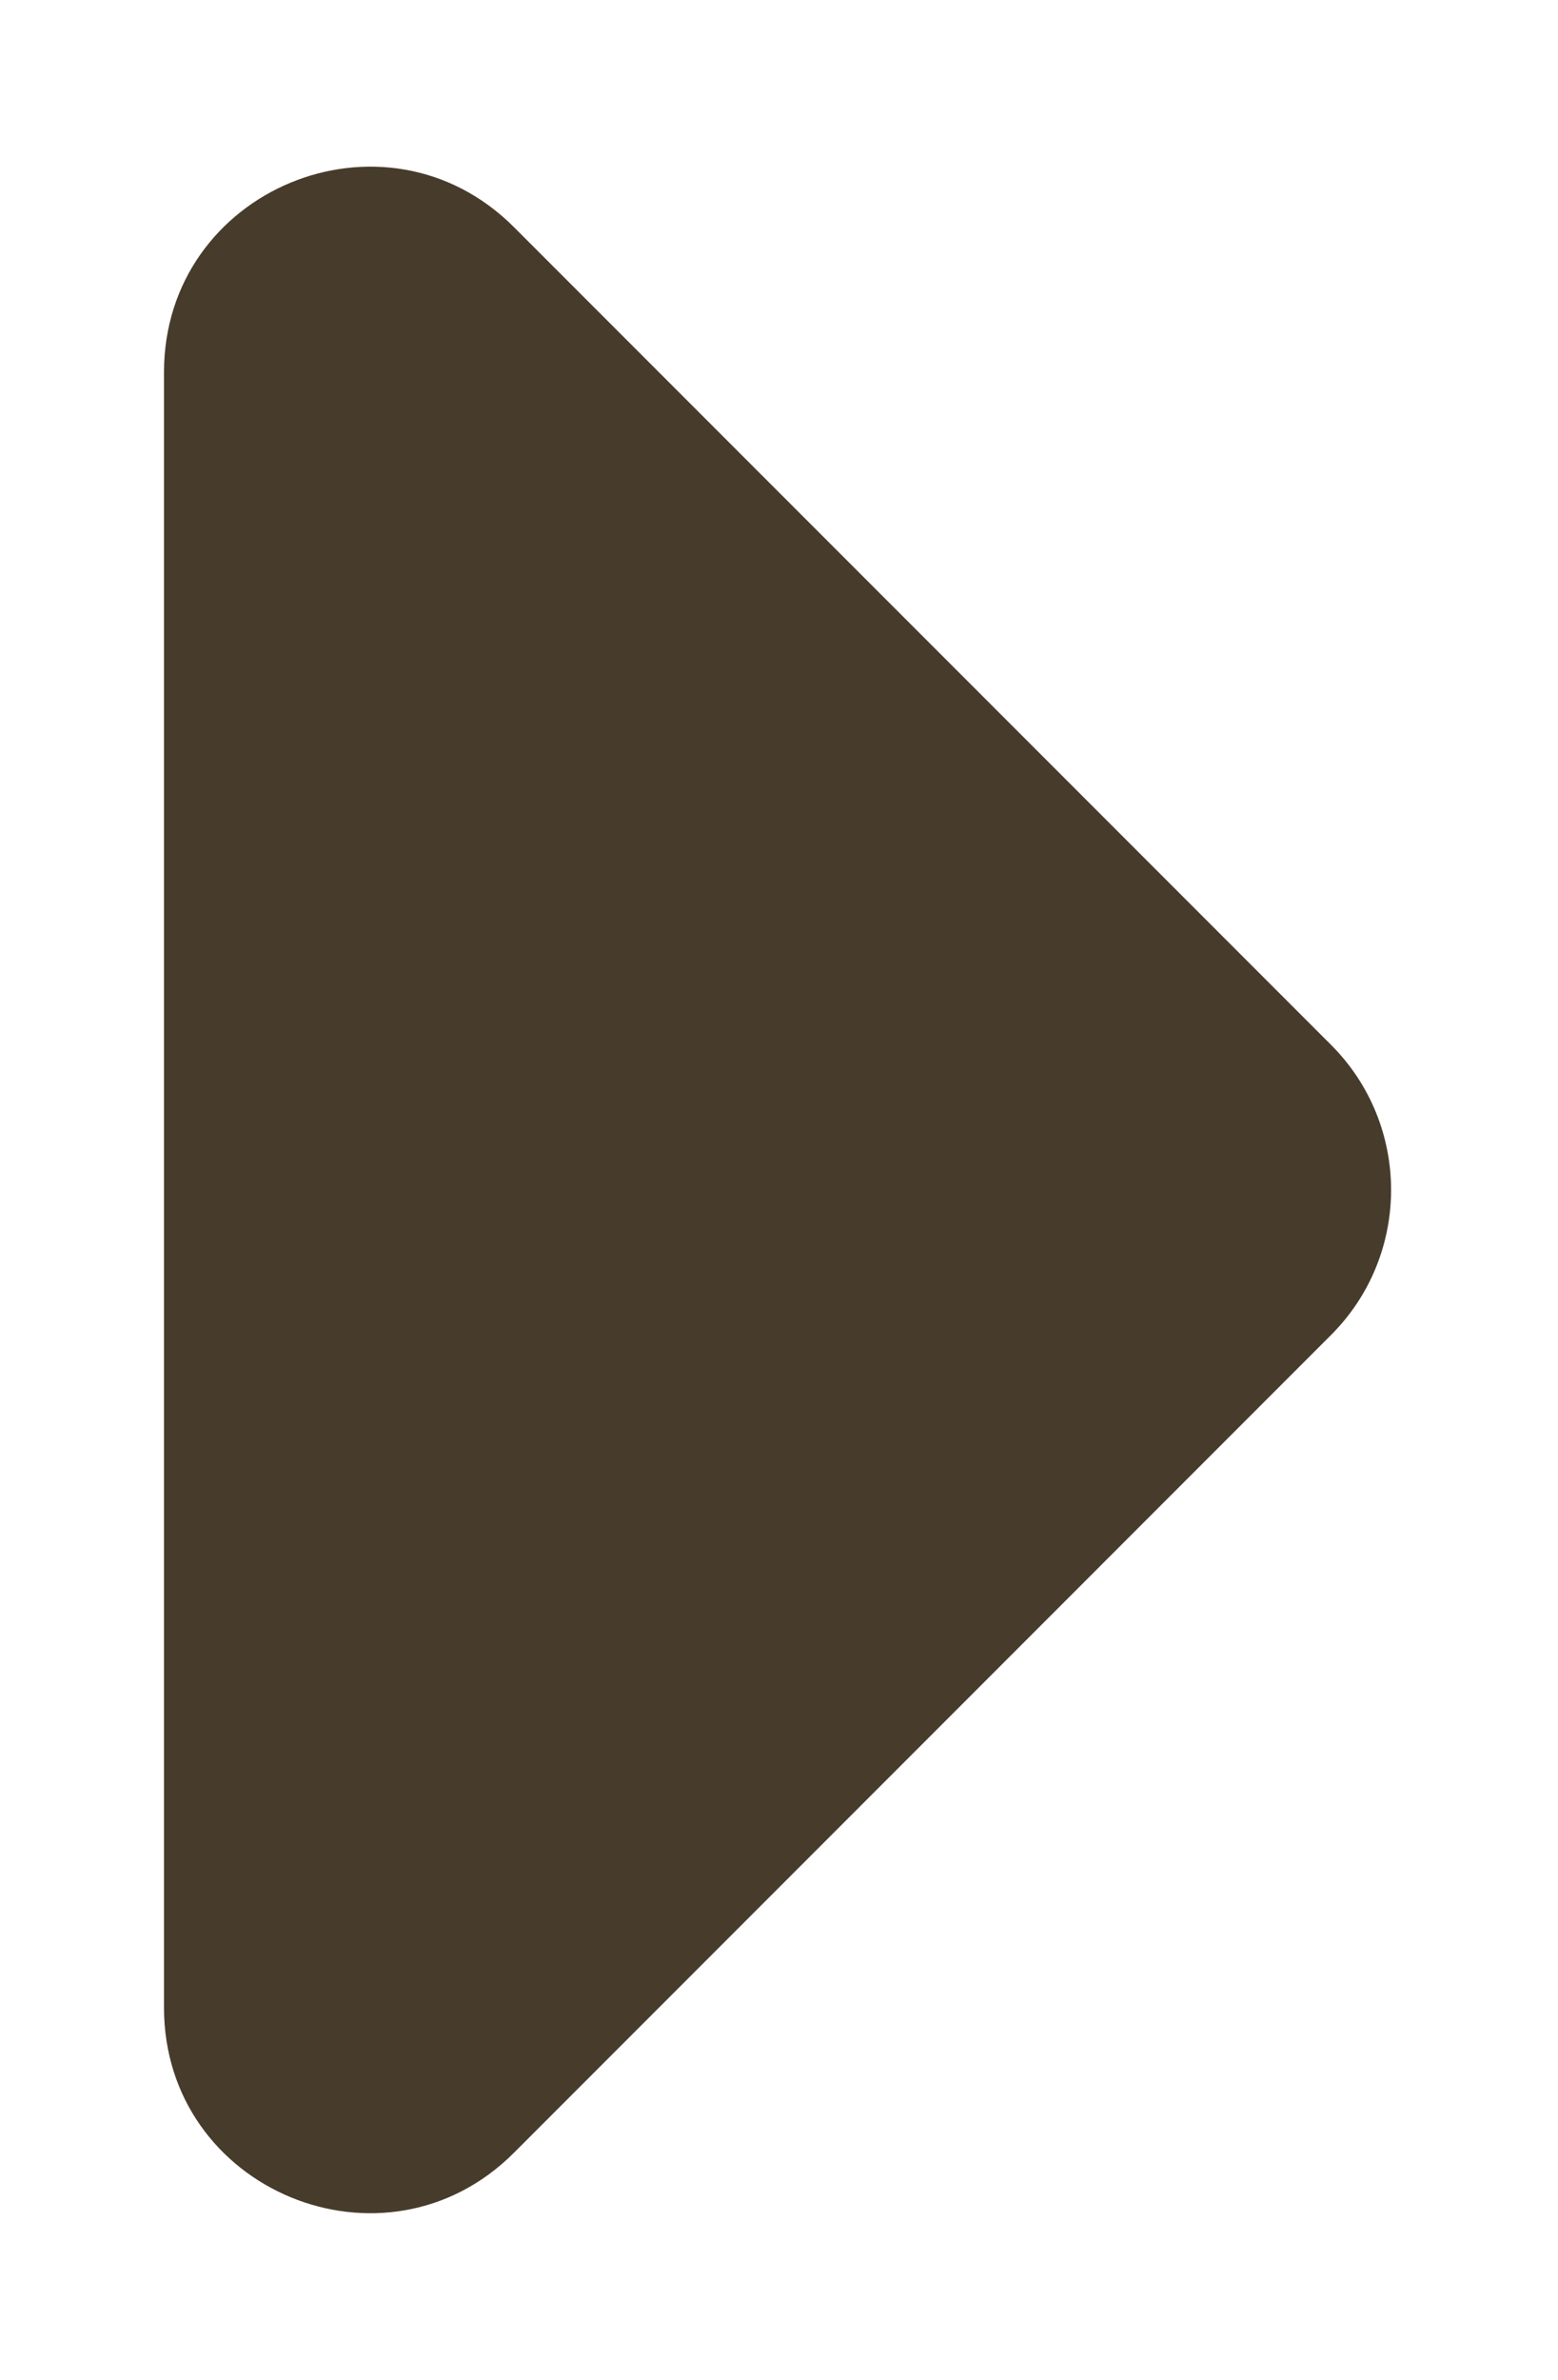 <svg width="38" height="58" viewBox="0 0 38 58" fill="none" xmlns="http://www.w3.org/2000/svg">
<g filter="url(#filter0_d_2507_1613)">
<path d="M4 44.929C4 49.383 9.386 51.614 12.536 48.465L32.465 28.535C34.417 26.583 34.417 23.417 32.465 21.465L12.536 1.536C9.386 -1.614 4 0.617 4 5.071L4 44.929Z" fill="#473C2C"/>
</g>
<defs>
<filter id="filter0_d_2507_1613" x="0" y="0.061" width="37.929" height="57.878" filterUnits="userSpaceOnUse" color-interpolation-filters="sRGB">
<feFlood flood-opacity="0" result="BackgroundImageFix"/>
<feColorMatrix in="SourceAlpha" type="matrix" values="0 0 0 0 0 0 0 0 0 0 0 0 0 0 0 0 0 0 127 0" result="hardAlpha"/>
<feOffset dy="4"/>
<feGaussianBlur stdDeviation="2"/>
<feComposite in2="hardAlpha" operator="out"/>
<feColorMatrix type="matrix" values="0 0 0 0 0 0 0 0 0 0 0 0 0 0 0 0 0 0 0.25 0"/>
<feBlend mode="normal" in2="BackgroundImageFix" result="effect1_dropShadow_2507_1613"/>
<feBlend mode="normal" in="SourceGraphic" in2="effect1_dropShadow_2507_1613" result="shape"/>
</filter>
</defs>
</svg>
